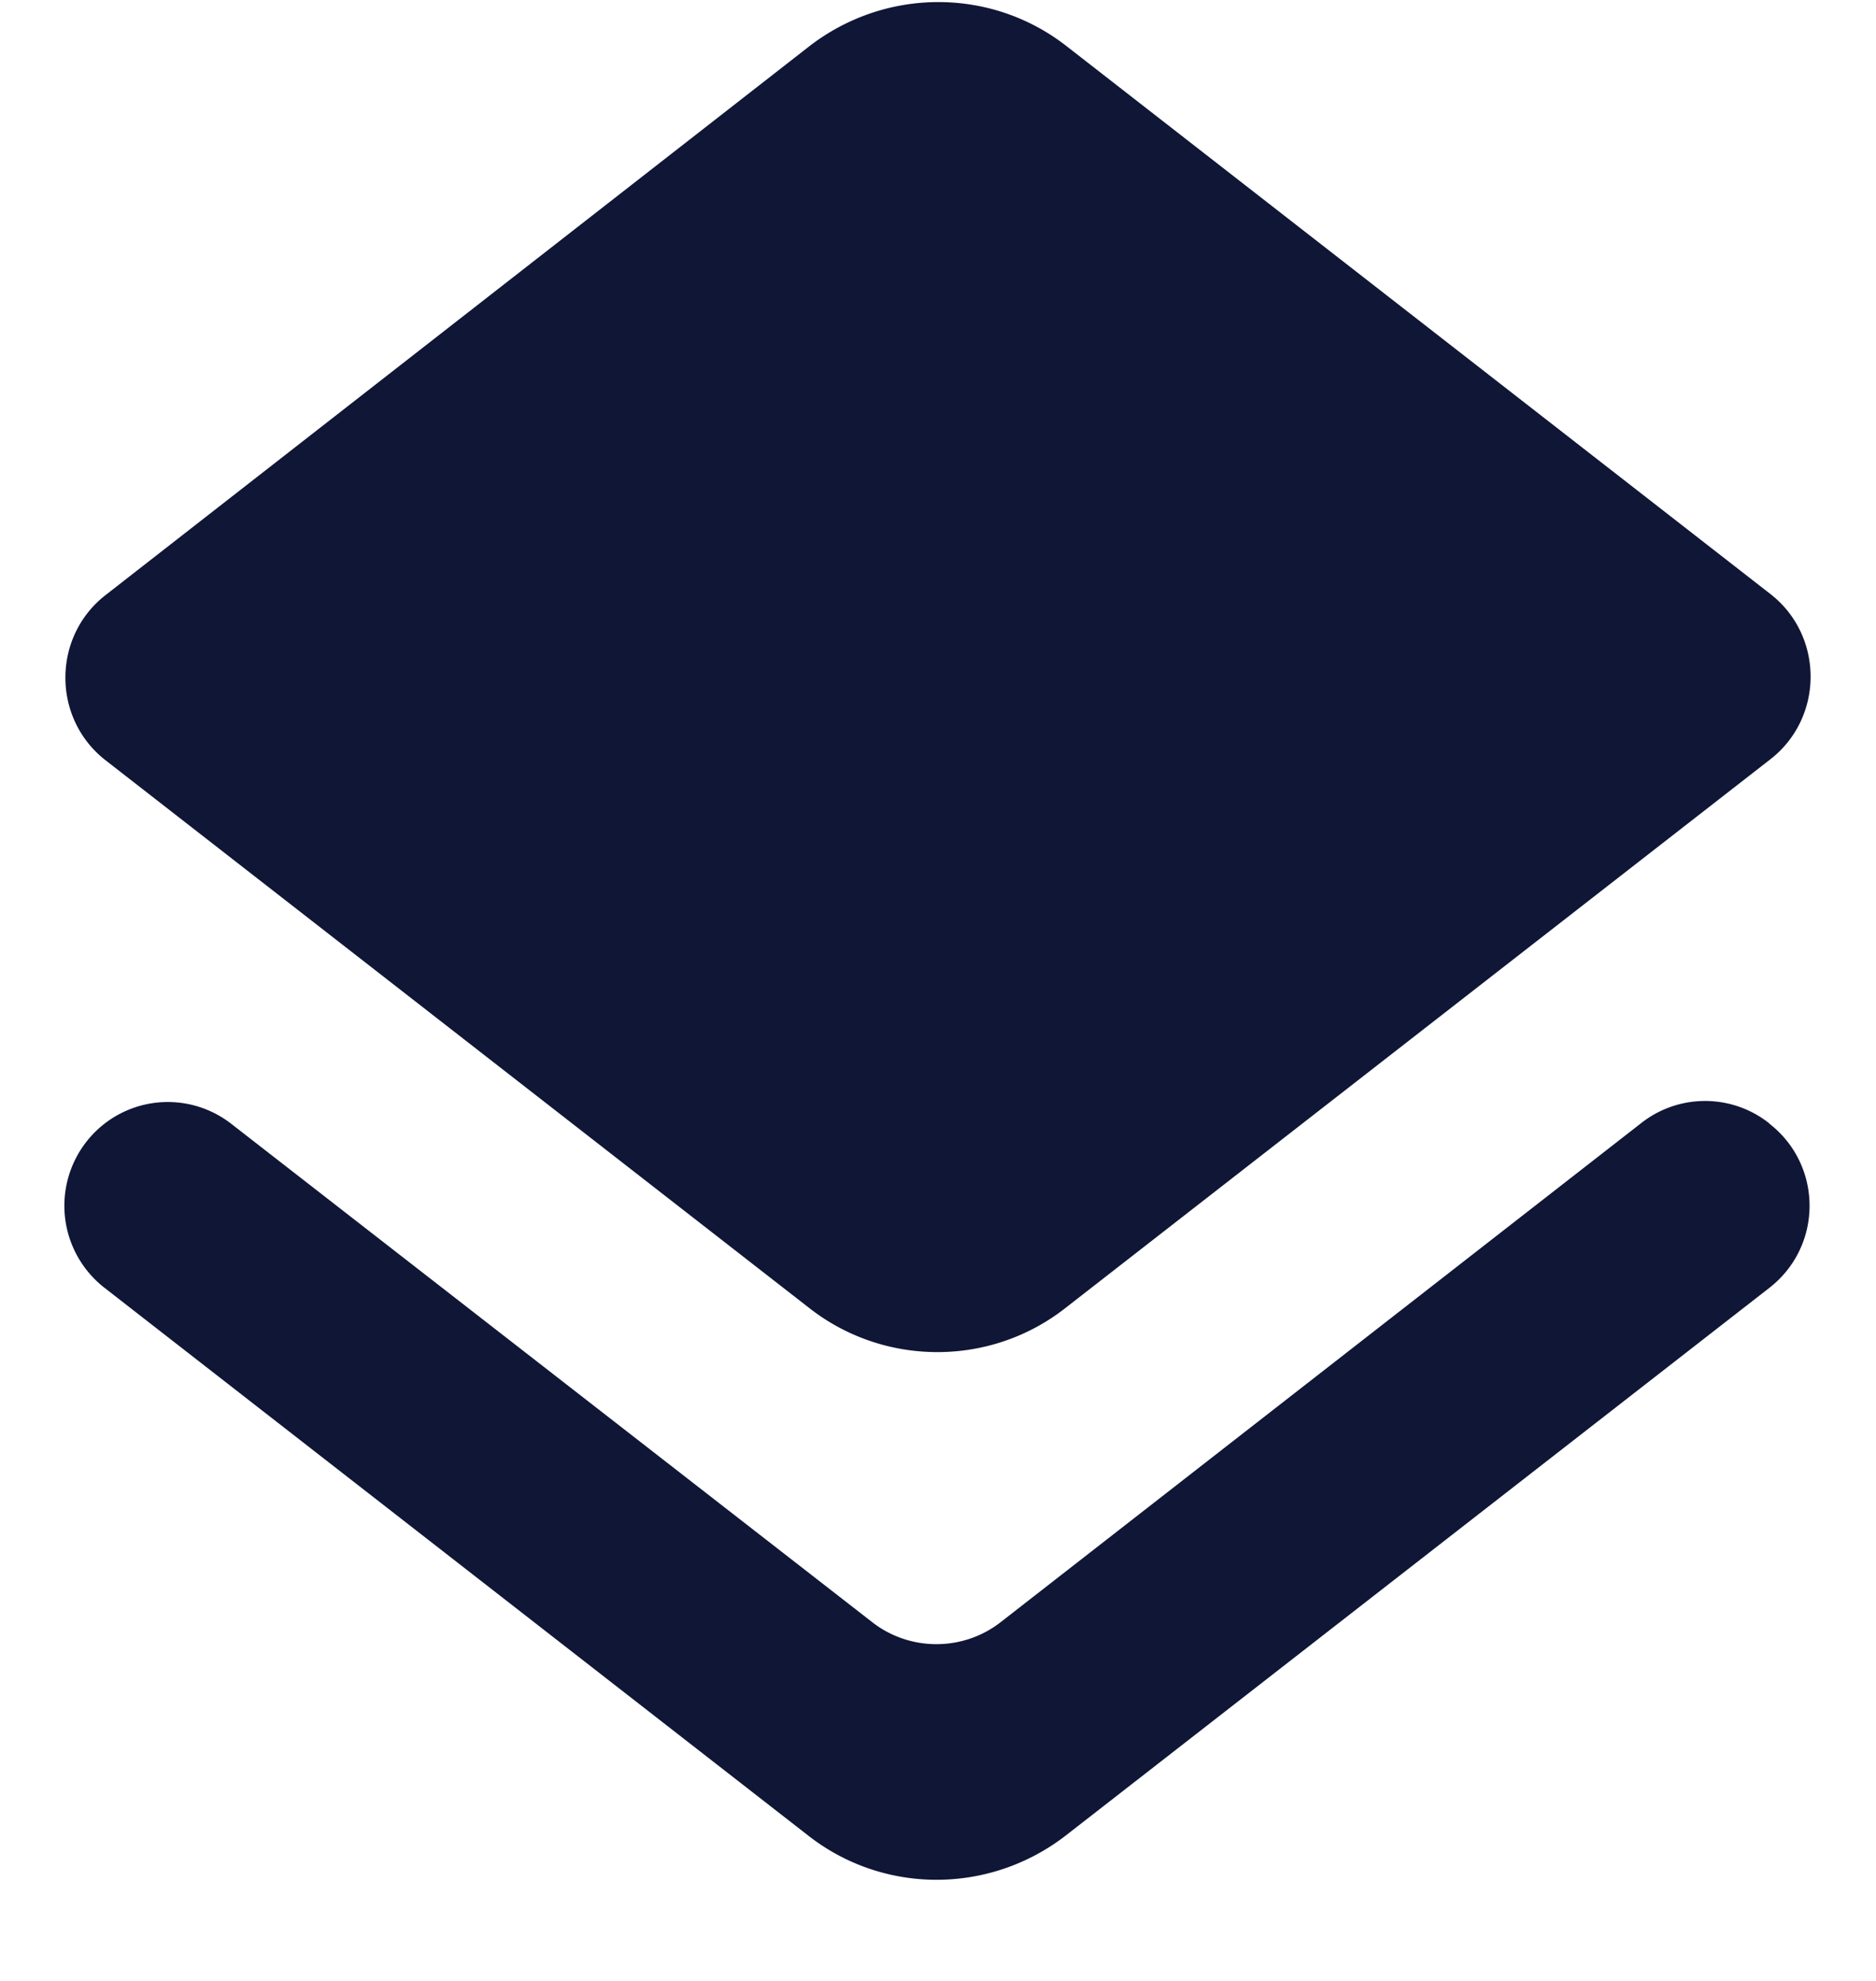 <svg width="18" height="19" fill="none" xmlns="http://www.w3.org/2000/svg"><path d="M9.6 15.56c-.36.28-.87.28-1.23 0l-6.15-4.78a.991.991 0 0 0-1.22 0 .997.997 0 0 0 0 1.57l6.76 5.26c.72.56 1.73.56 2.46 0l6.76-5.26c.51-.4.51-1.17 0-1.57l-.01-.01a.991.991 0 0 0-1.22 0L9.6 15.56Zm.63-3.02 6.76-5.26c.51-.4.51-1.18 0-1.58L10.23.44c-.72-.56-1.73-.56-2.46 0L1.01 5.71c-.51.4-.51 1.18 0 1.58l6.76 5.26c.72.56 1.74.56 2.46-.01Z" fill="#101636"/></svg>